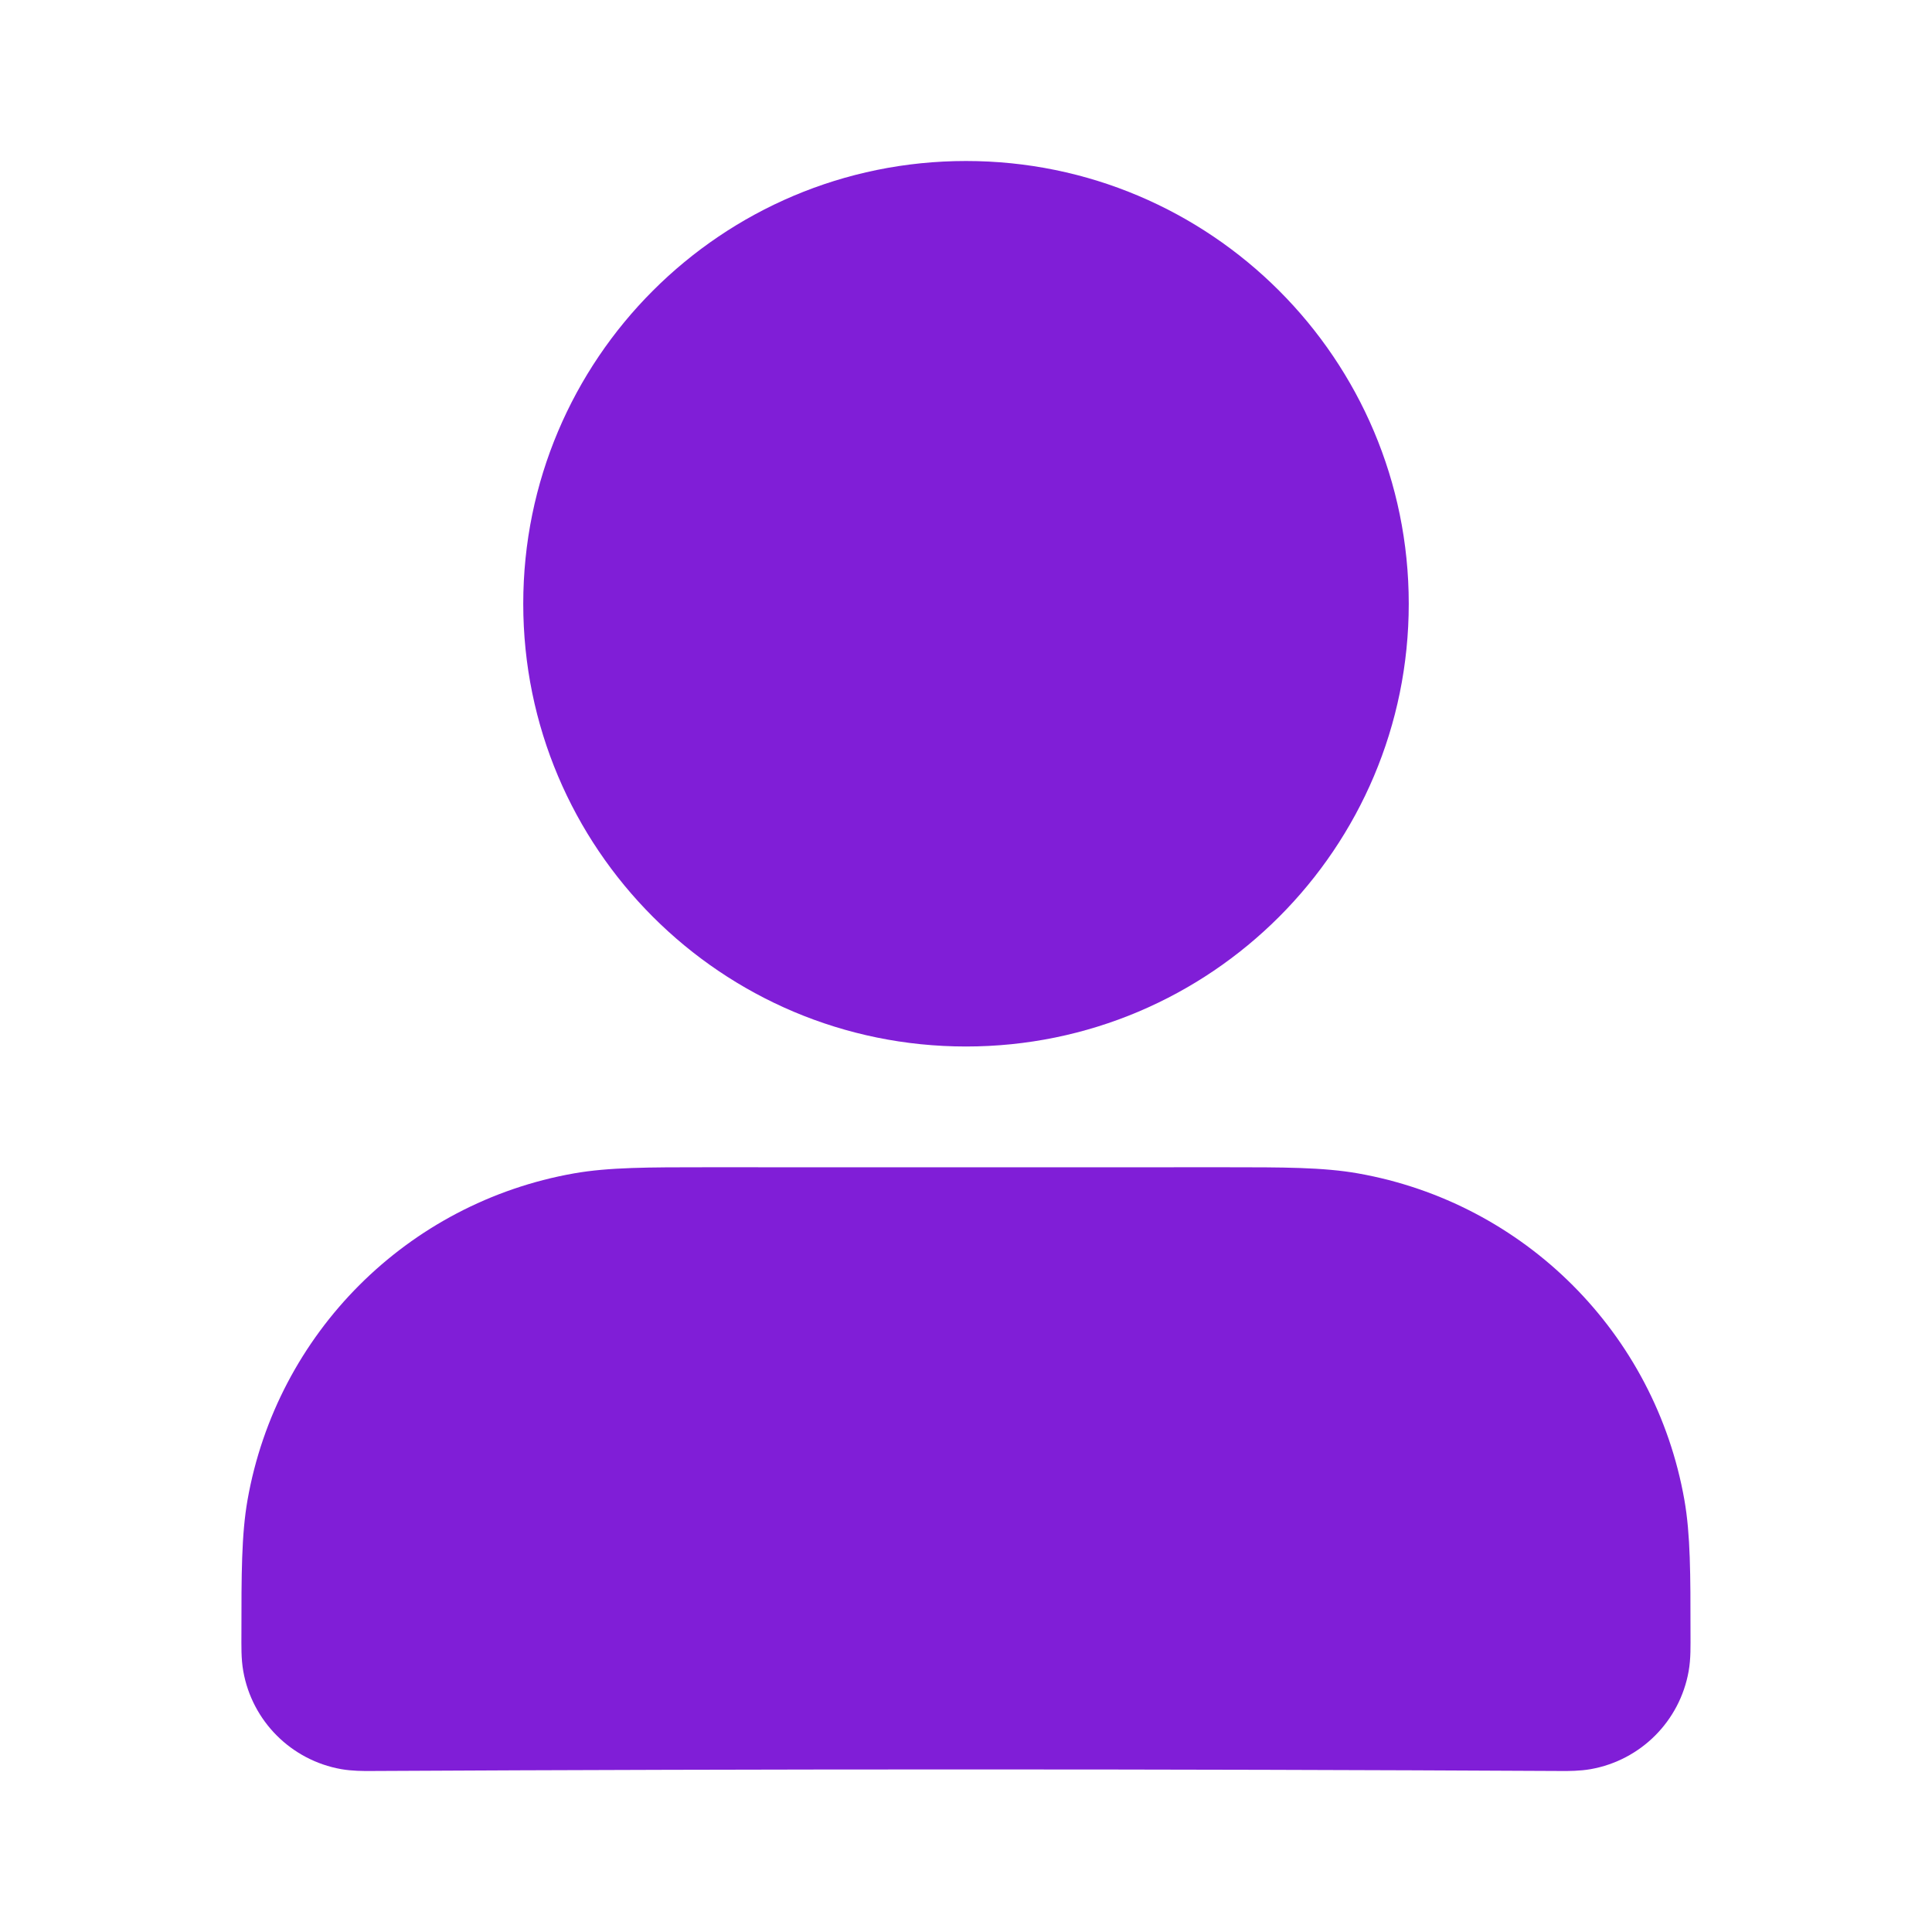 <svg fill="none" height="24" viewBox="0 0 24 24" width="24" xmlns="http://www.w3.org/2000/svg"><g clip-rule="evenodd" fill="#801ed7" fill-rule="evenodd"><path d="m8.786 14.5c2.143.001 4.285.001 6.428 0 .727-0 1.222-0 1.654.076 2.07.365 3.691 1.986 4.056 4.056.076.432.076.927.076 1.654-0.0.158.005.318-.023.474-.11.621-.596 1.107-1.217 1.217-.136.024-.28.023-.351.023-4.939-.026-9.88-.026-14.819 0-.071 0-.215.001-.351-.023-.621-.11-1.107-.596-1.217-1.217-.028-.157-.023-.316-.023-.474-0-.727-0-1.222.076-1.654.365-2.07 1.986-3.691 4.056-4.056.432-.076.928-.076 1.654-.076z"/><path d="m6.5 7.5c0-3.038 2.462-5.5 5.5-5.5 3.038 0 5.5 2.462 5.5 5.5 0 3.038-2.462 5.5-5.5 5.5-3.038 0-5.5-2.462-5.5-5.5z"/></g></svg>